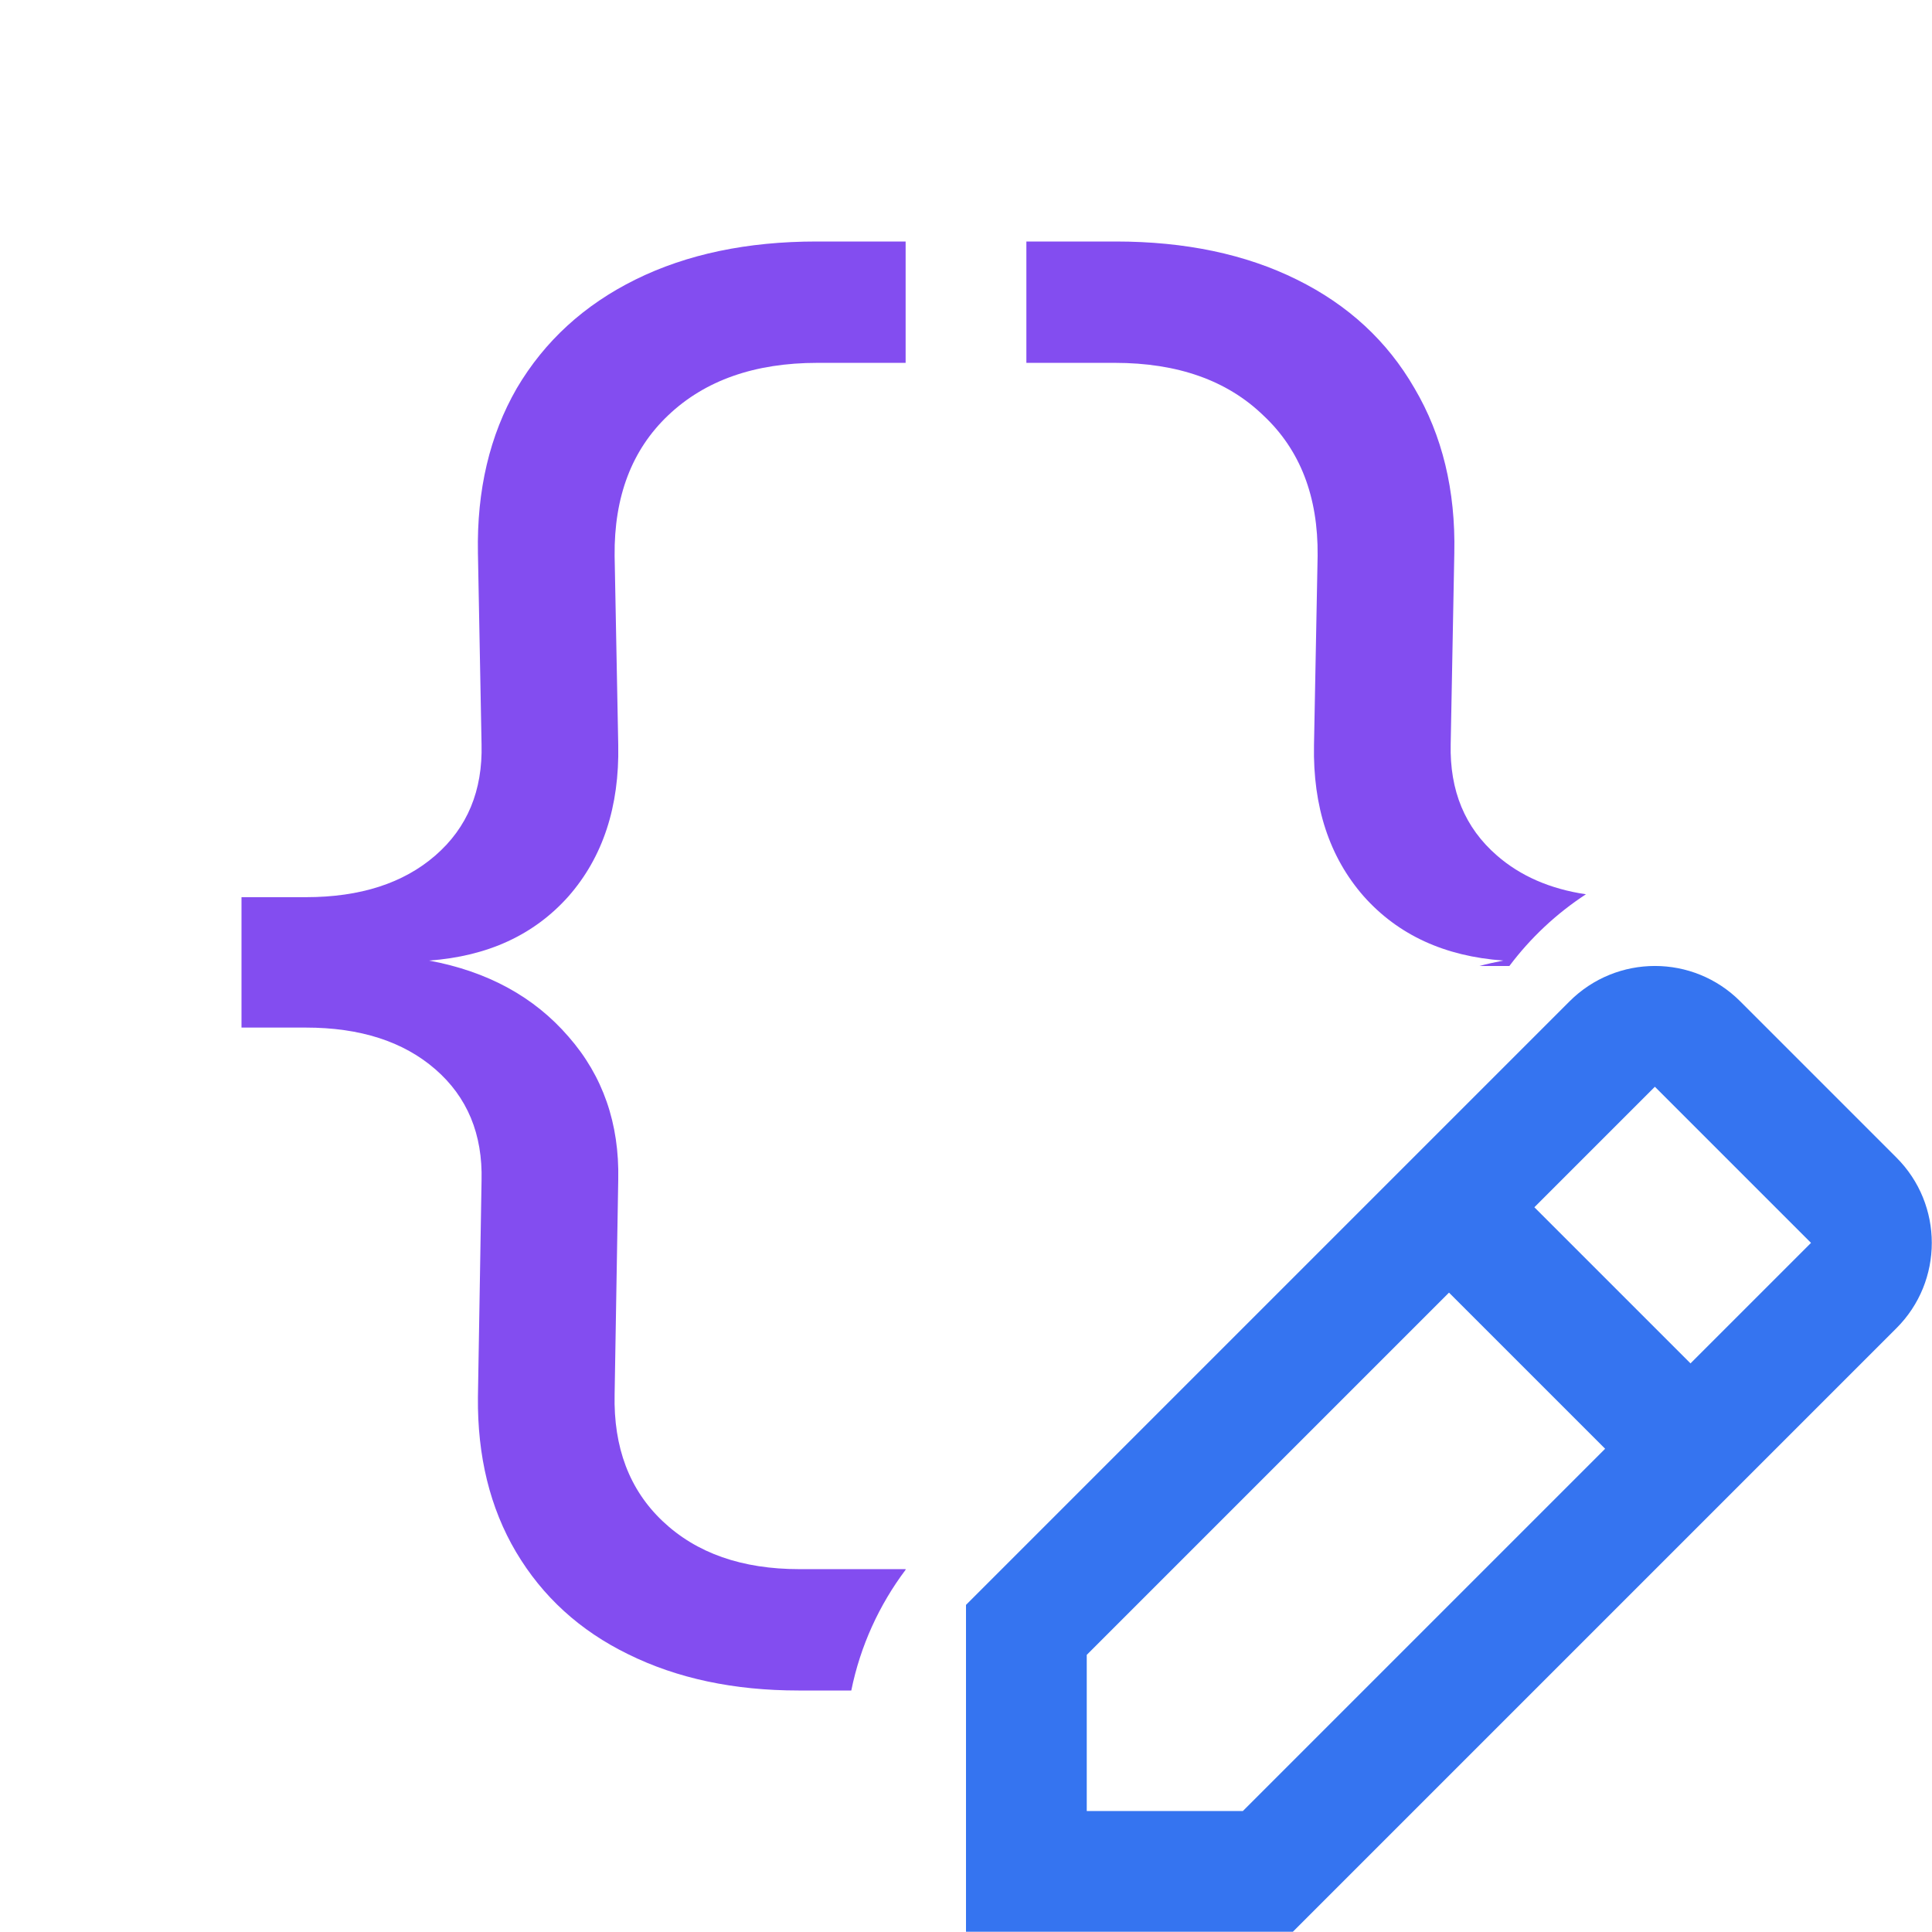 <svg width="16" height="16" viewBox="0 0 16 16" fill="none" xmlns="http://www.w3.org/2000/svg">
<path d="M3.605 8.855C3.87 9.085 3.998 9.393 3.988 9.778L3.958 11.57C3.953 12.06 4.058 12.488 4.273 12.852C4.493 13.223 4.803 13.505 5.203 13.7C5.608 13.9 6.078 14 6.613 14H7.05C7.125 13.63 7.282 13.29 7.5 13V12.995H6.62C6.145 12.995 5.768 12.863 5.488 12.598C5.213 12.338 5.08 11.988 5.09 11.547L5.12 9.77C5.13 9.305 4.993 8.91 4.708 8.585C4.423 8.255 4.038 8.045 3.553 7.955C4.038 7.92 4.423 7.743 4.708 7.423C4.993 7.098 5.13 6.68 5.12 6.17L5.09 4.603C5.085 4.112 5.233 3.725 5.533 3.44C5.838 3.15 6.25 3.005 6.77 3.005H7.5V2H6.763C6.188 2 5.688 2.105 5.263 2.315C4.838 2.525 4.51 2.825 4.28 3.215C4.055 3.605 3.948 4.06 3.958 4.58L3.988 6.163C3.998 6.548 3.87 6.855 3.605 7.085C3.34 7.315 2.983 7.43 2.533 7.43H2V8.51H2.533C2.983 8.51 3.34 8.625 3.605 8.855Z" fill="#834DF0"/>
<path d="M13.134 7.406C12.889 7.566 12.675 7.767 12.5 8H12.251C12.315 7.983 12.382 7.968 12.45 7.955C11.964 7.92 11.579 7.743 11.294 7.423C11.009 7.098 10.872 6.68 10.882 6.17L10.912 4.603C10.917 4.112 10.767 3.725 10.462 3.44C10.162 3.15 9.752 3.005 9.232 3.005H8.5V2H9.24C9.815 2 10.315 2.105 10.739 2.315C11.165 2.525 11.489 2.825 11.714 3.215C11.944 3.605 12.055 4.06 12.044 4.58L12.014 6.163C12.005 6.548 12.132 6.855 12.397 7.085C12.592 7.255 12.838 7.362 13.134 7.406Z" fill="#834DF0"/>
<path fill-rule="evenodd" clip-rule="evenodd" d="M14.412 8.293C14.022 7.902 13.389 7.902 12.998 8.293L11.647 9.644L8 13.291V15.998H10.707L15.705 11C16.096 10.61 16.096 9.976 15.705 9.586L14.412 8.293ZM14 11.291L14.998 10.293L13.705 9L12.707 9.998L14 11.291ZM12 10.705L13.293 11.998L10.293 14.998H9V13.705L12 10.705Z" fill="#3574F0"/>
</svg>
